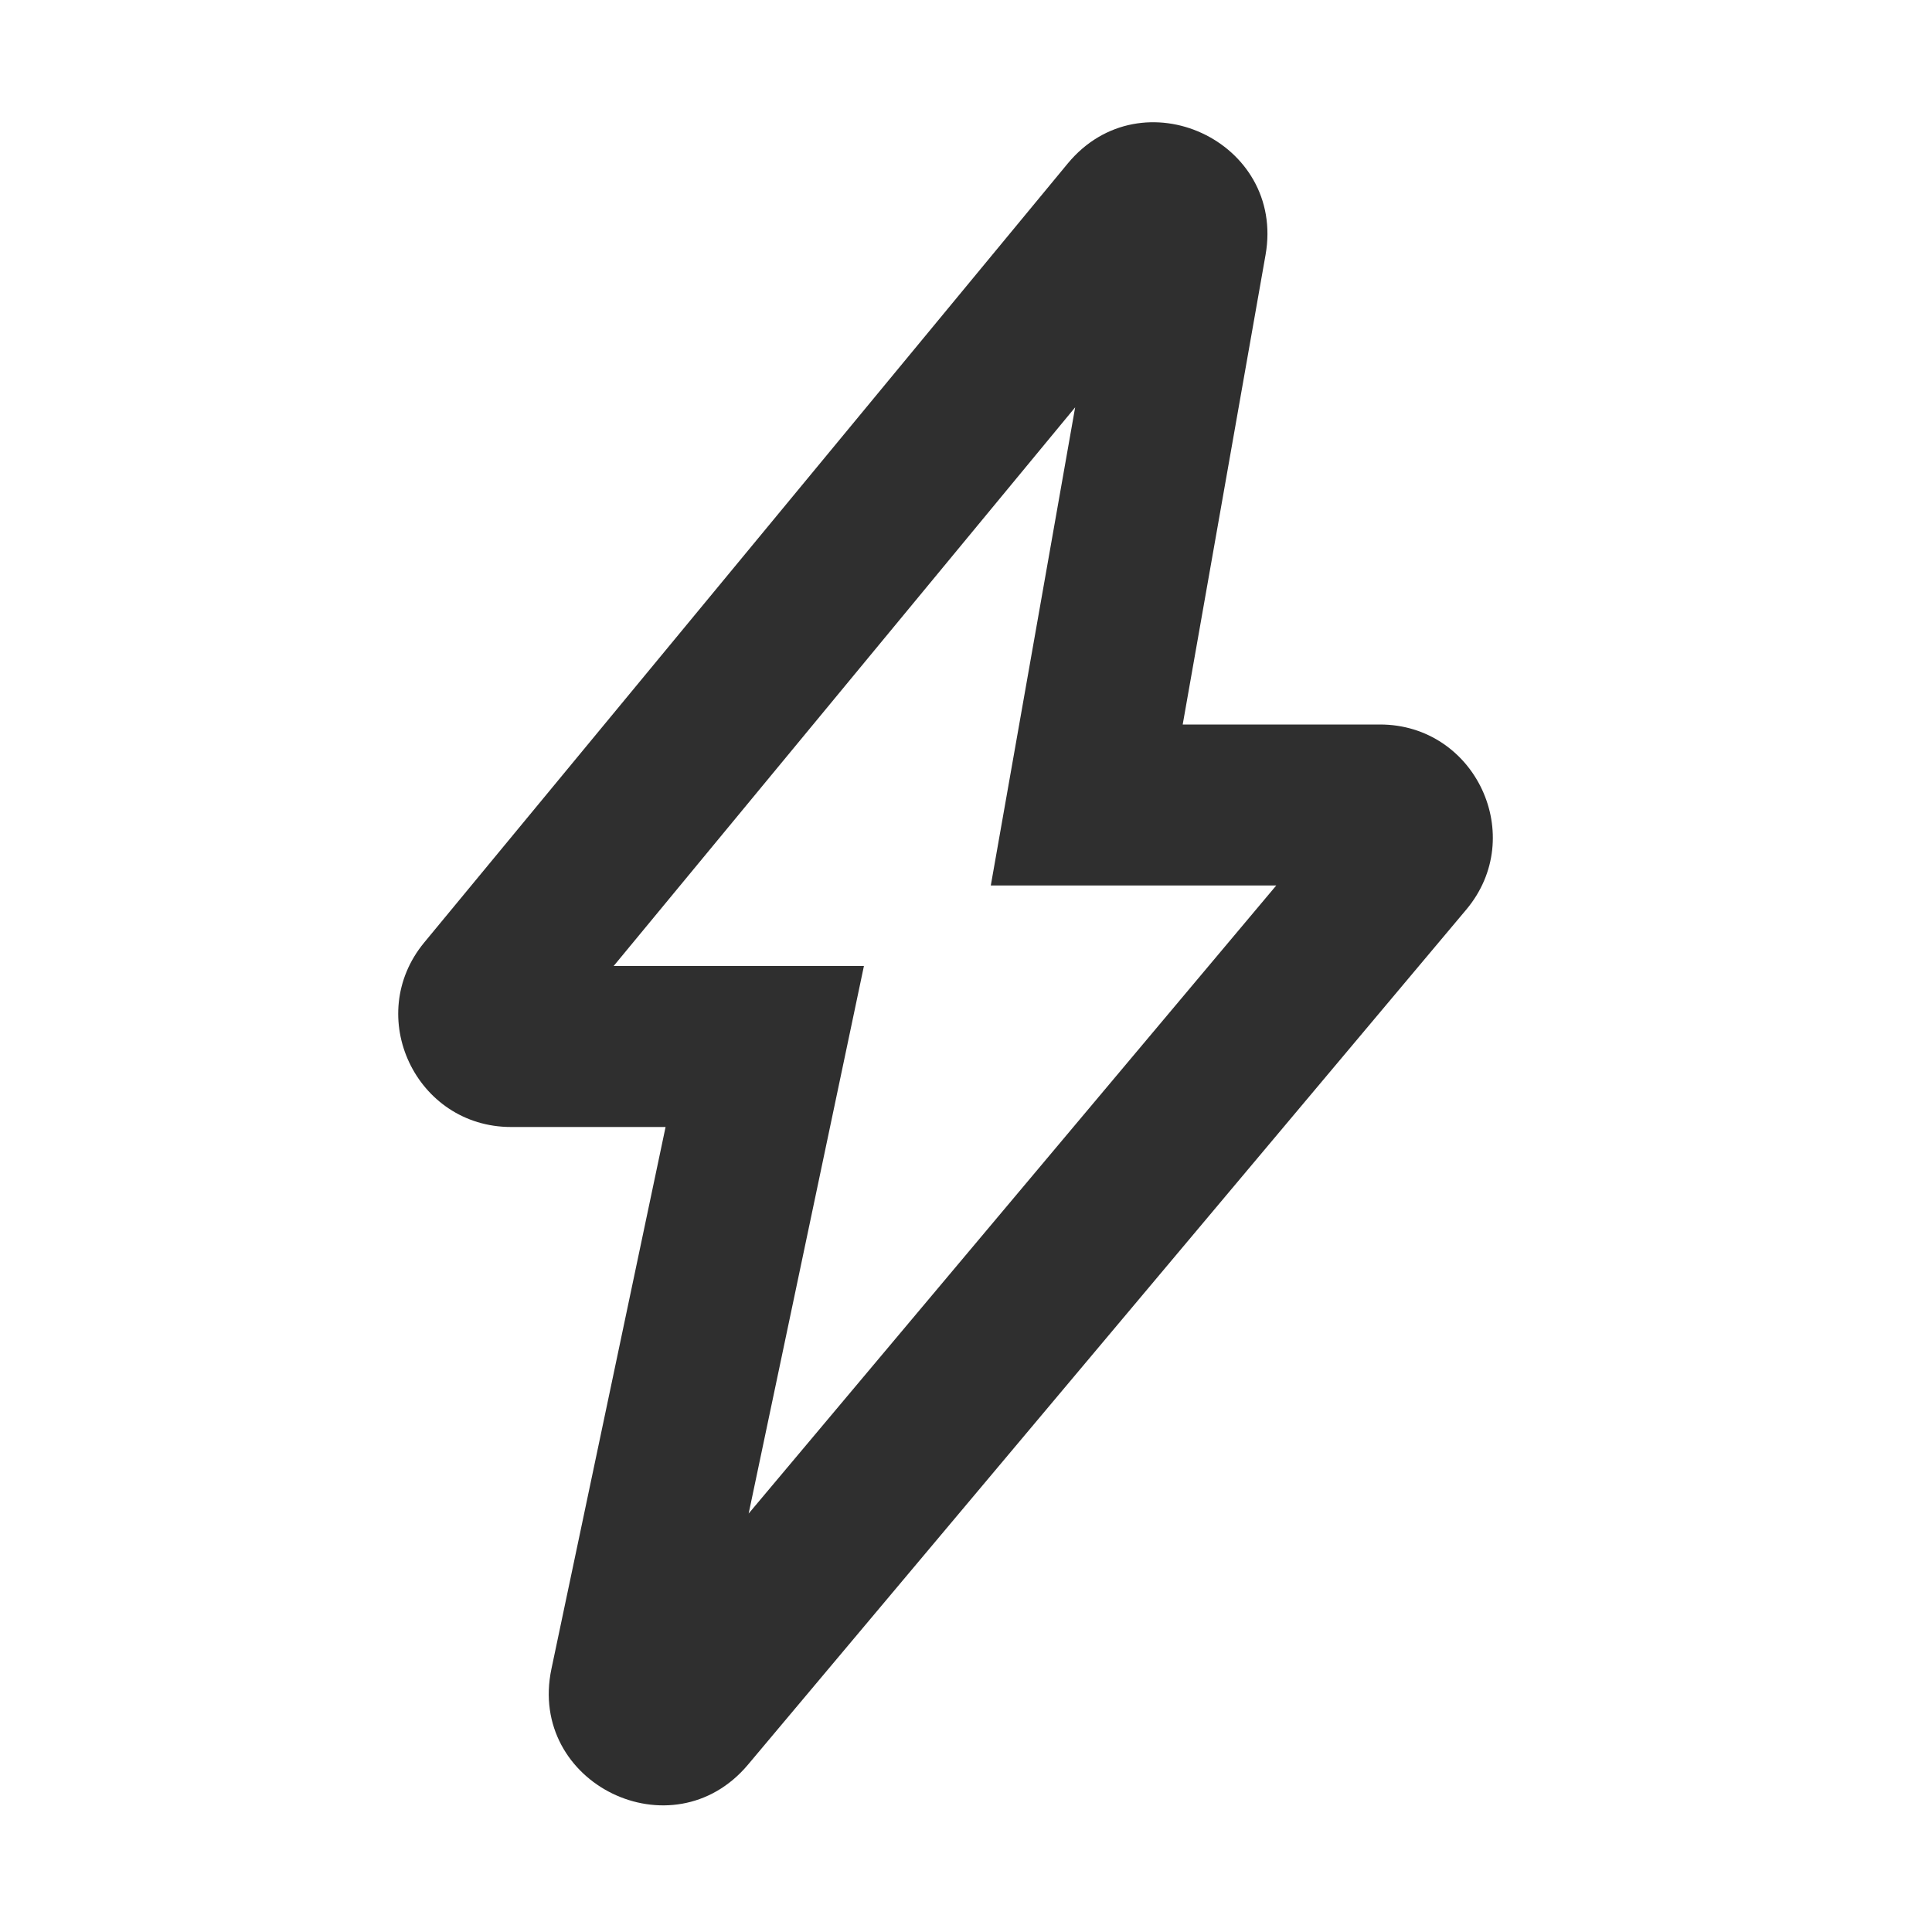 <svg width="24" height="24" viewBox="0 0 24 24" fill="none" xmlns="http://www.w3.org/2000/svg">
<path fill-rule="evenodd" clip-rule="evenodd" d="M13.356 5.06L7.623 12H10.732L9.3 18.802L15.854 11H12.308L13.356 5.06ZM13.263 2.032C14.179 0.924 15.971 1.751 15.721 3.167L14.692 9H17.142C18.331 9 18.979 10.39 18.214 11.3L9.292 21.921C8.355 23.037 6.55 22.158 6.85 20.732L8.268 14H6.349C5.165 14 4.516 12.621 5.27 11.708L13.263 2.032Z" fill="#2F2F2F"/>
</svg>
